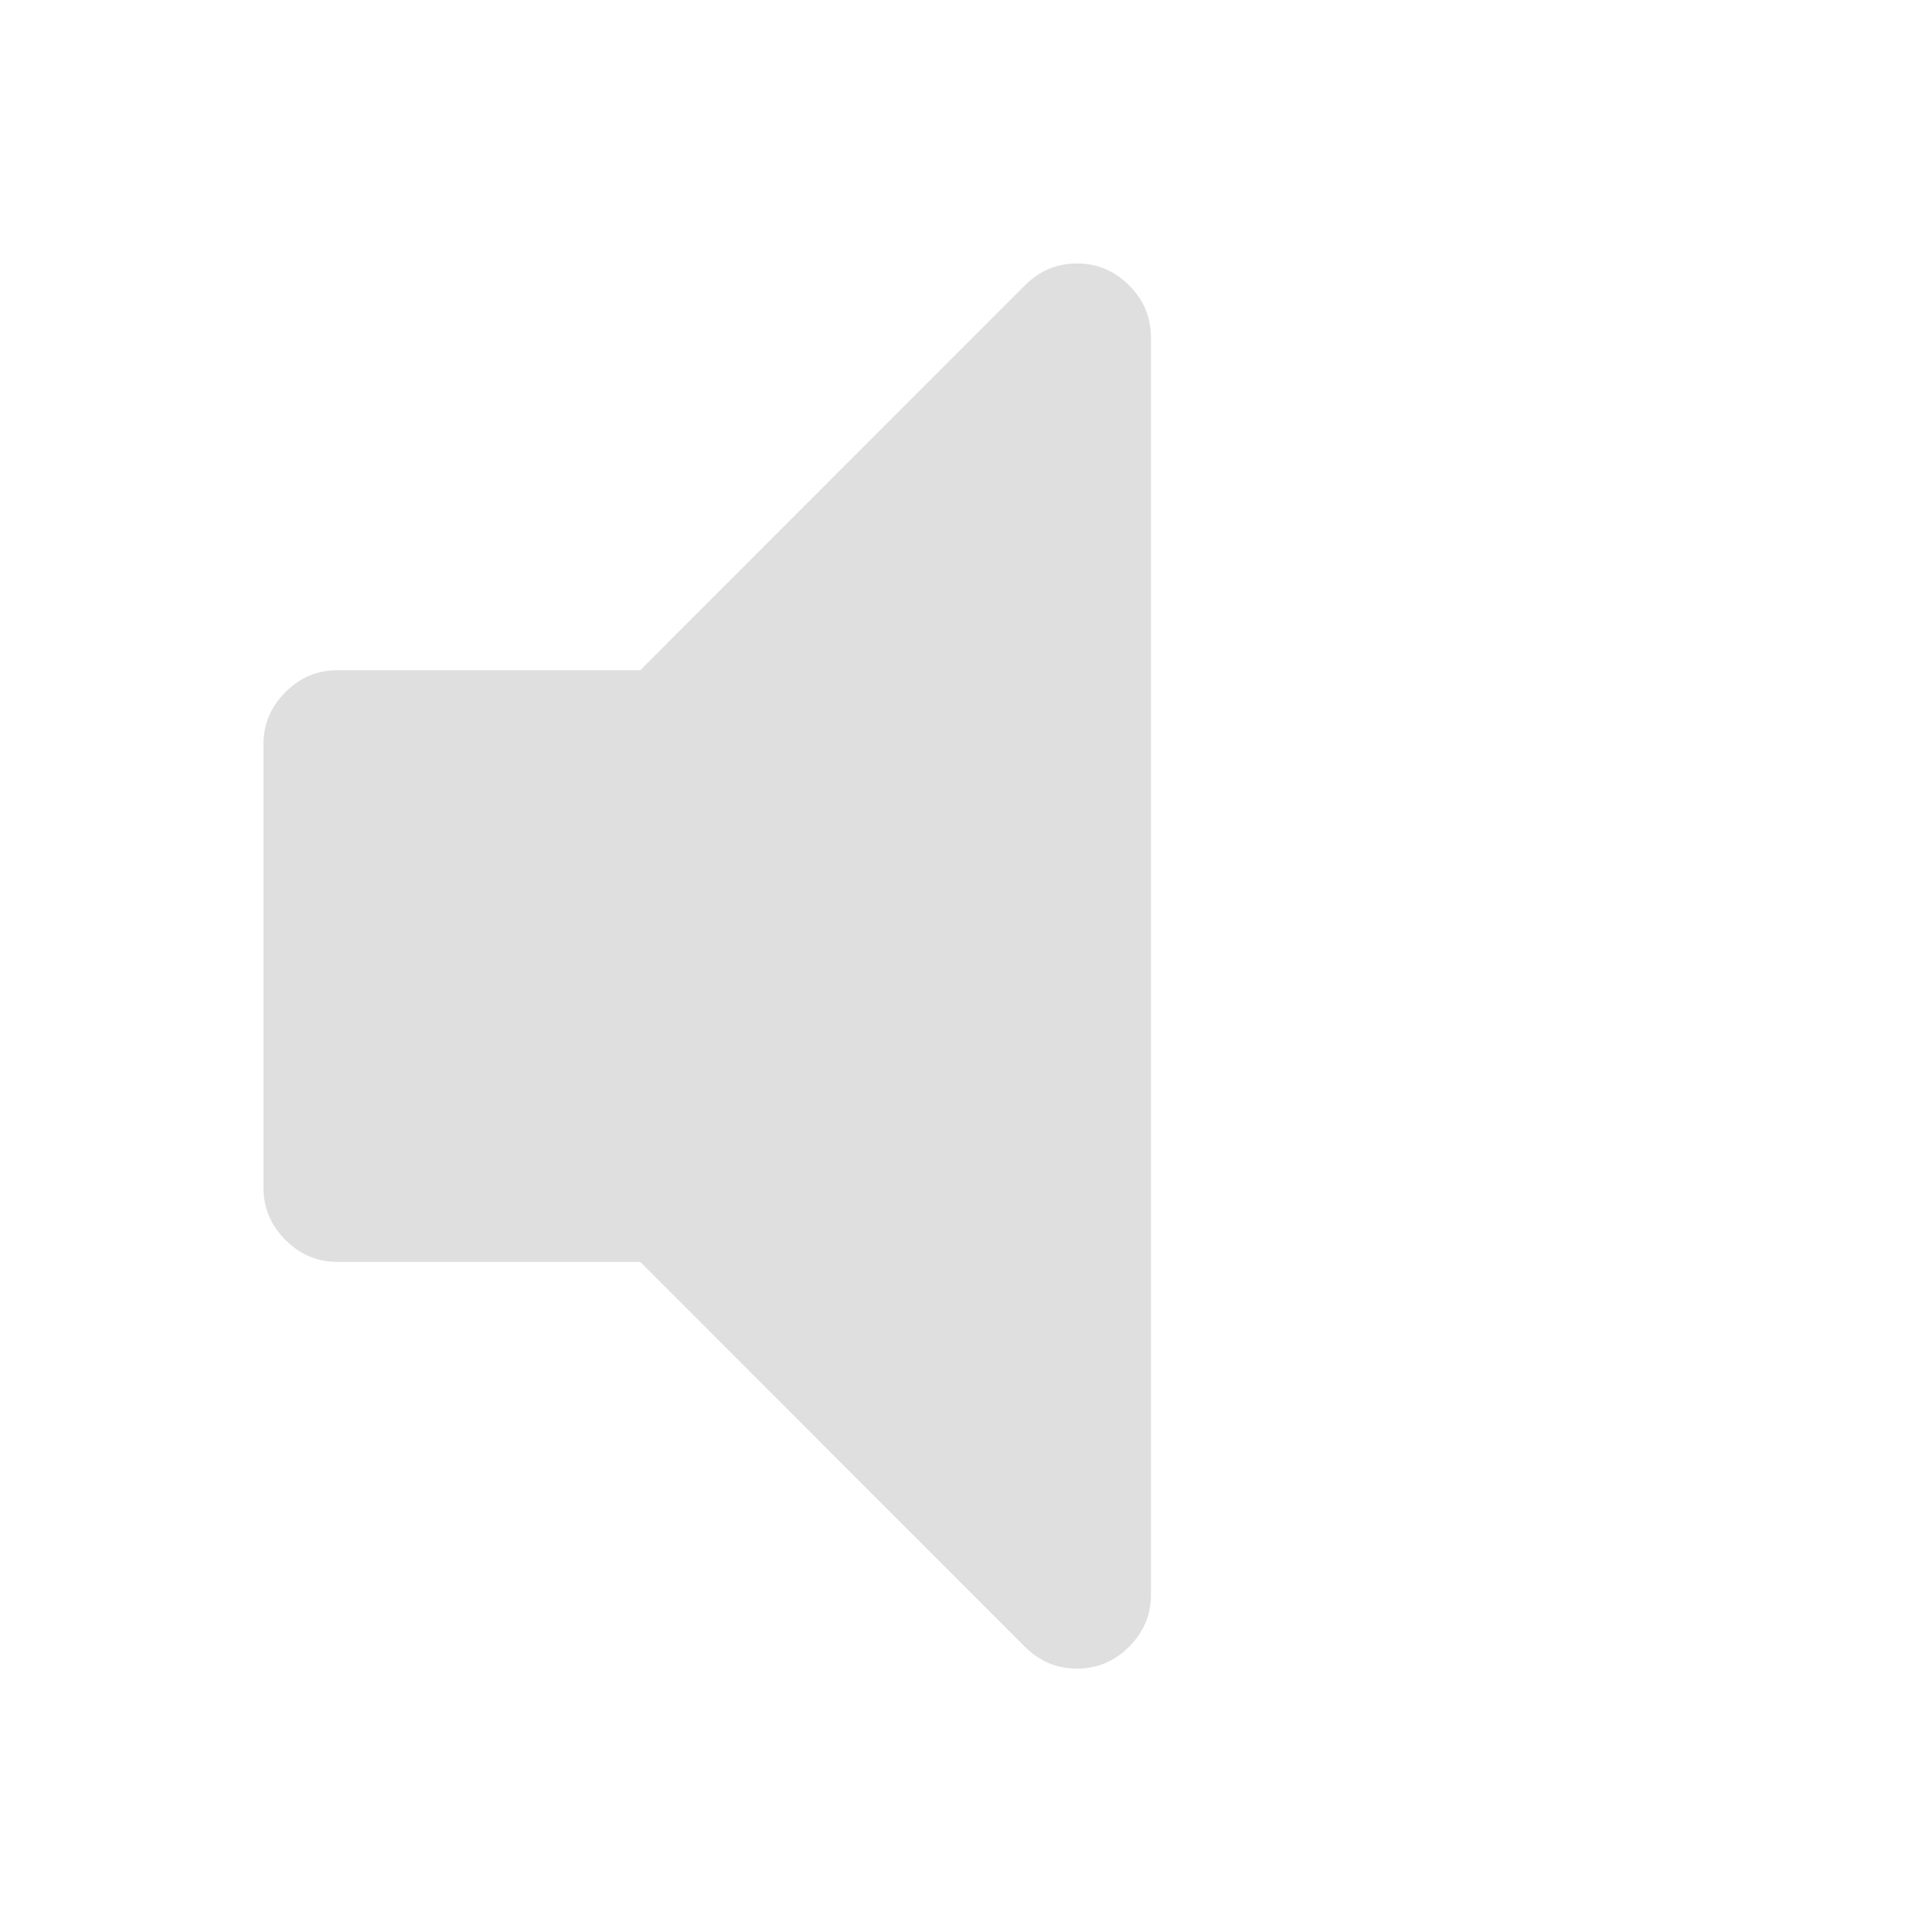 <?xml version="1.0" encoding="UTF-8"?>
<svg viewBox="0 0 22 22" xmlns="http://www.w3.org/2000/svg">
 <path d="m12.264 3c-.228 0-.426.082-.593.249l-4.381 4.383h-3.449c-.228 0-.424.082-.59.249-.167.167-.251.365-.251.593v5.053c0 .228.084.426.251.593.167.167.362.249.59.249h3.449l4.381 4.383c.167.167.365.249.593.249.228 0 .426-.082.593-.249.167-.167.249-.365.249-.593v-14.317c0-.228-.082-.426-.249-.593-.167-.167-.364-.249-.593-.249z" fill="#dfdfdf"/>
</svg>
